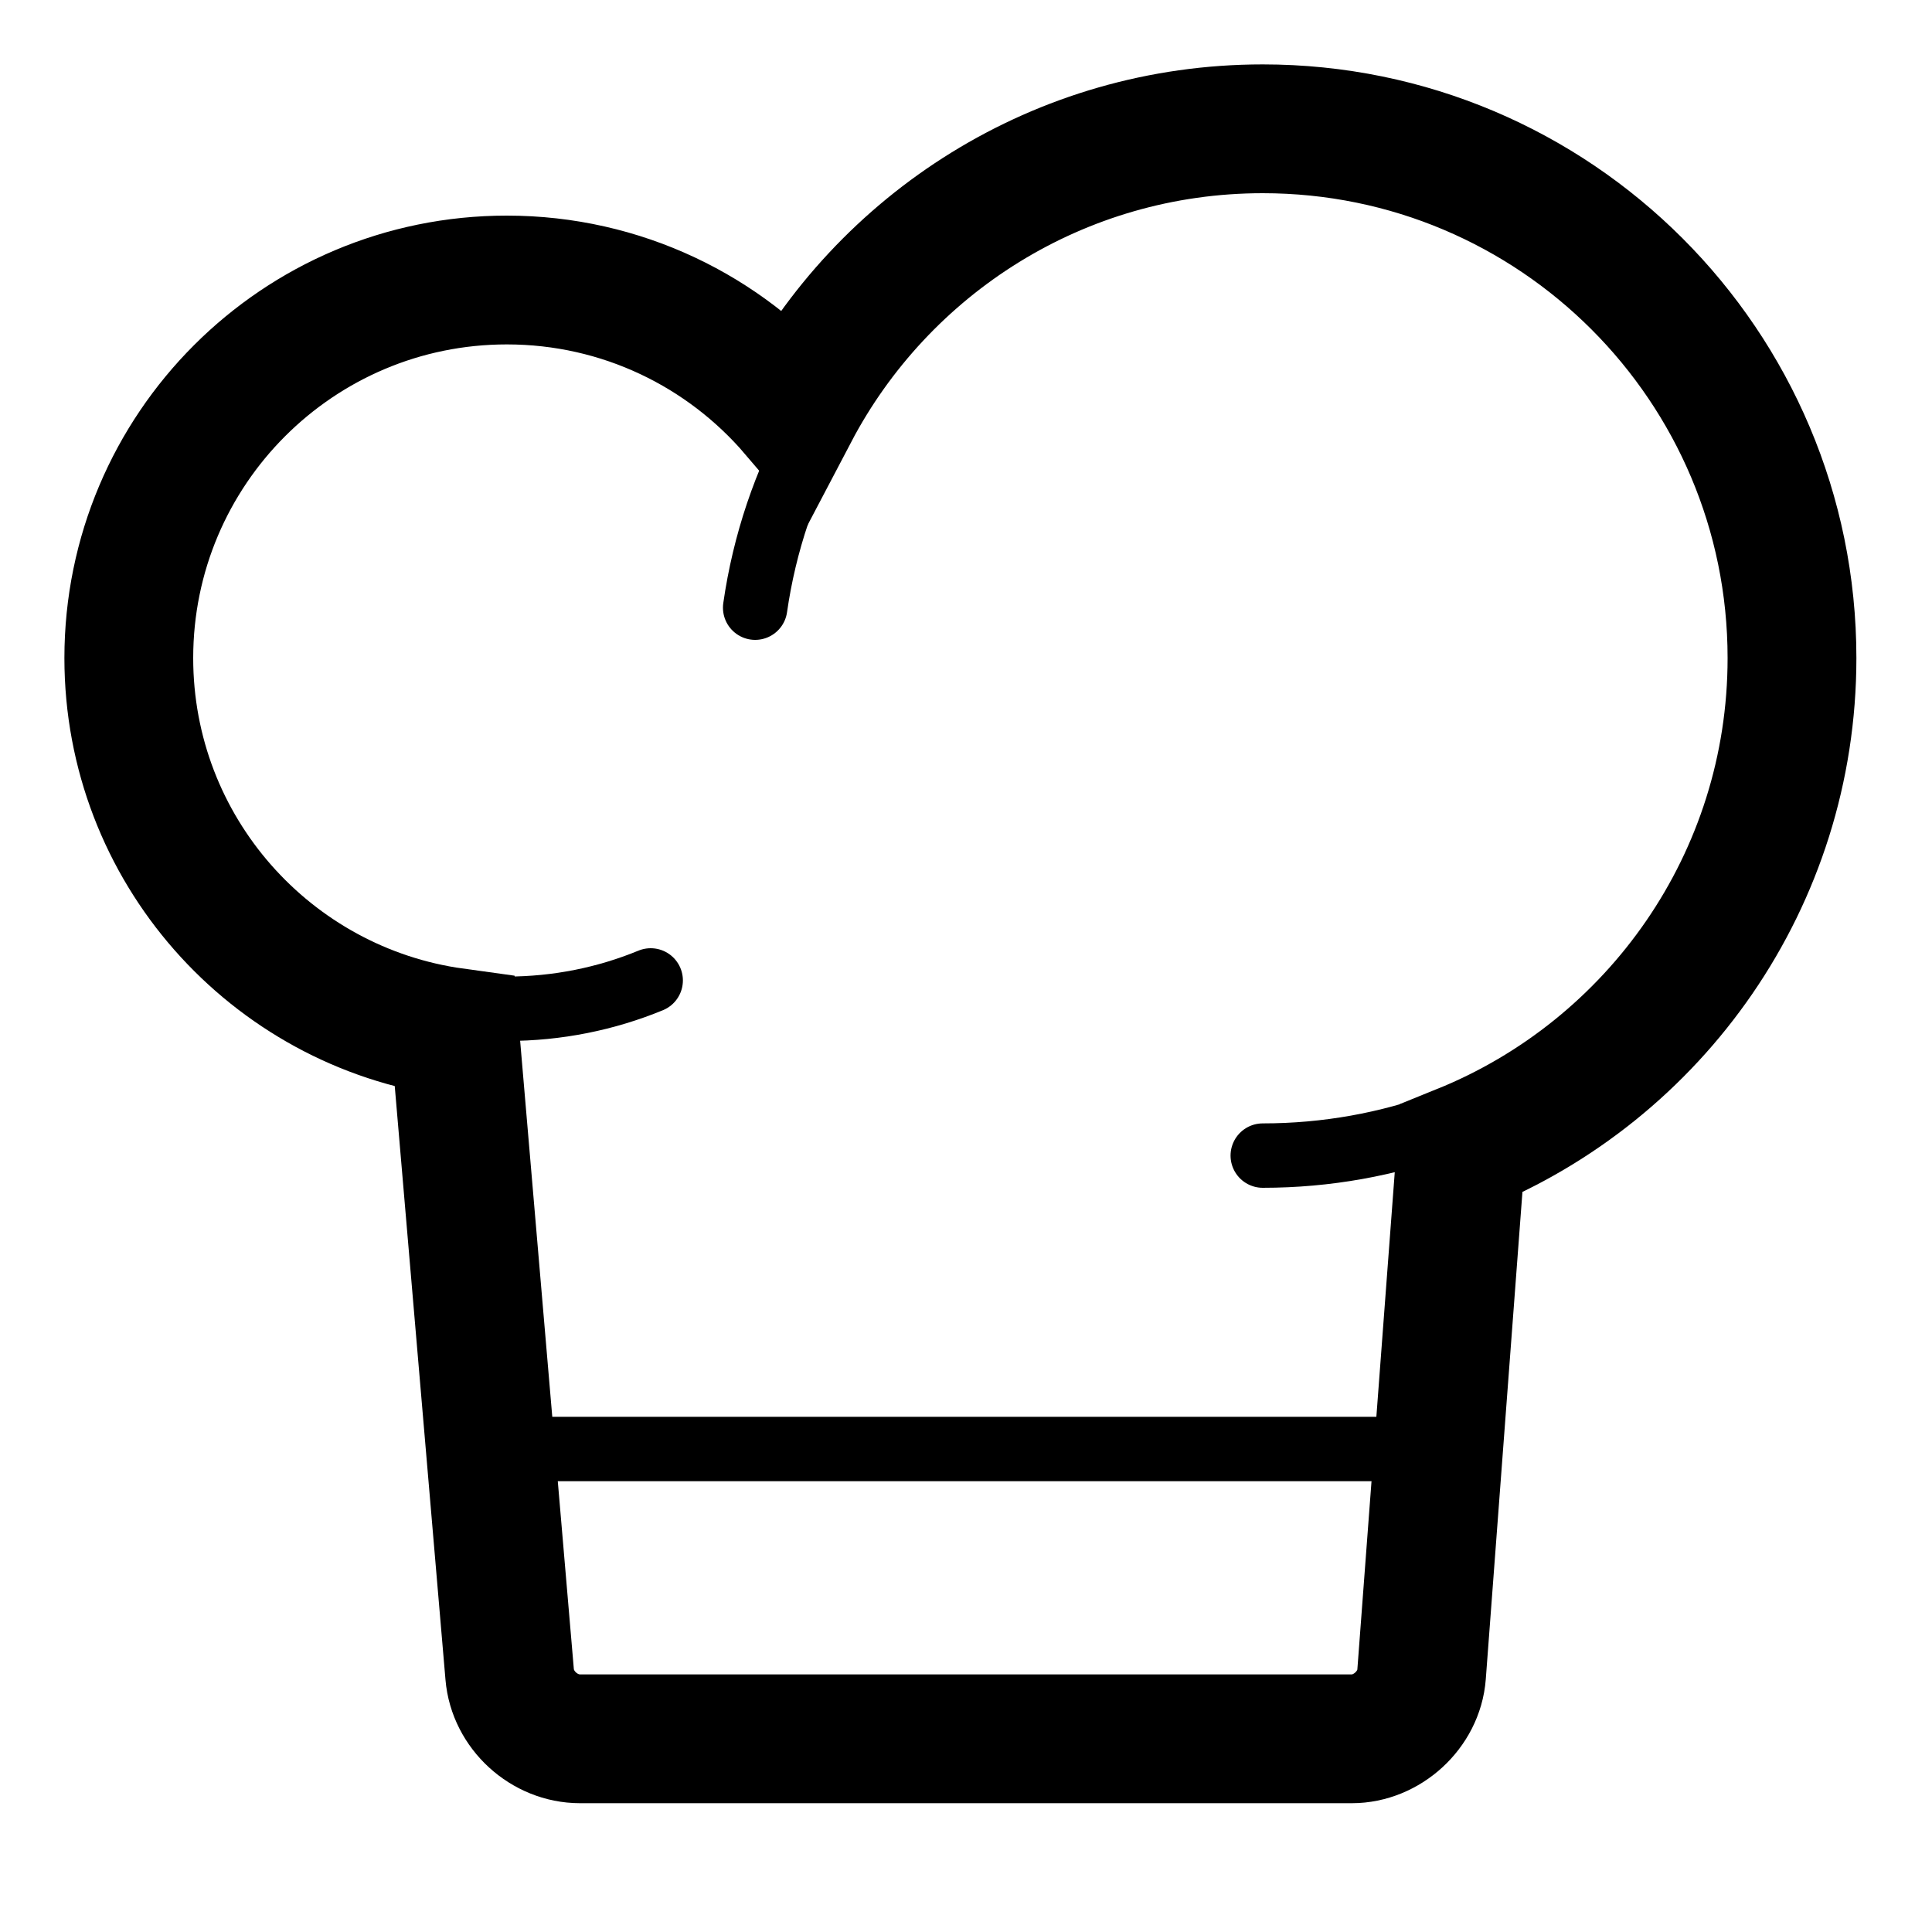 <svg xmlns="http://www.w3.org/2000/svg" viewBox="0 0 15 15">
<path fill="none" stroke="currentColor" d="M3.531 8.016C2.101 7.819 1 6.593 1 5.109 1 3.488 2.314 2.174 3.935 2.174c.892 0 1.692.398 2.23 1.027C6.852 1.892 8.224 1 9.804 1c2.269 0 4.109 1.84 4.109 4.109 0 1.725-1.063 3.201-2.569 3.81l-.307 4.081c-.021.276-.27.5-.541.5H4.503c-.278 0-.523-.224-.546-.5L3.531 8.016z" stroke-linecap="square"/>
<path fill="none" stroke="currentColor" stroke-width=".5" d="M4 11.25h7"/>
<path fill="none" stroke="currentColor" stroke-width=".5" d="M9.804 8.972c.497 0 .974-.088 1.415-.25m-7.285-.89c.396 0 .773-.078 1.118-.22M6.334 3.314c-.237.427-.399.901-.471 1.404" stroke-linecap="round"/>
</svg>
